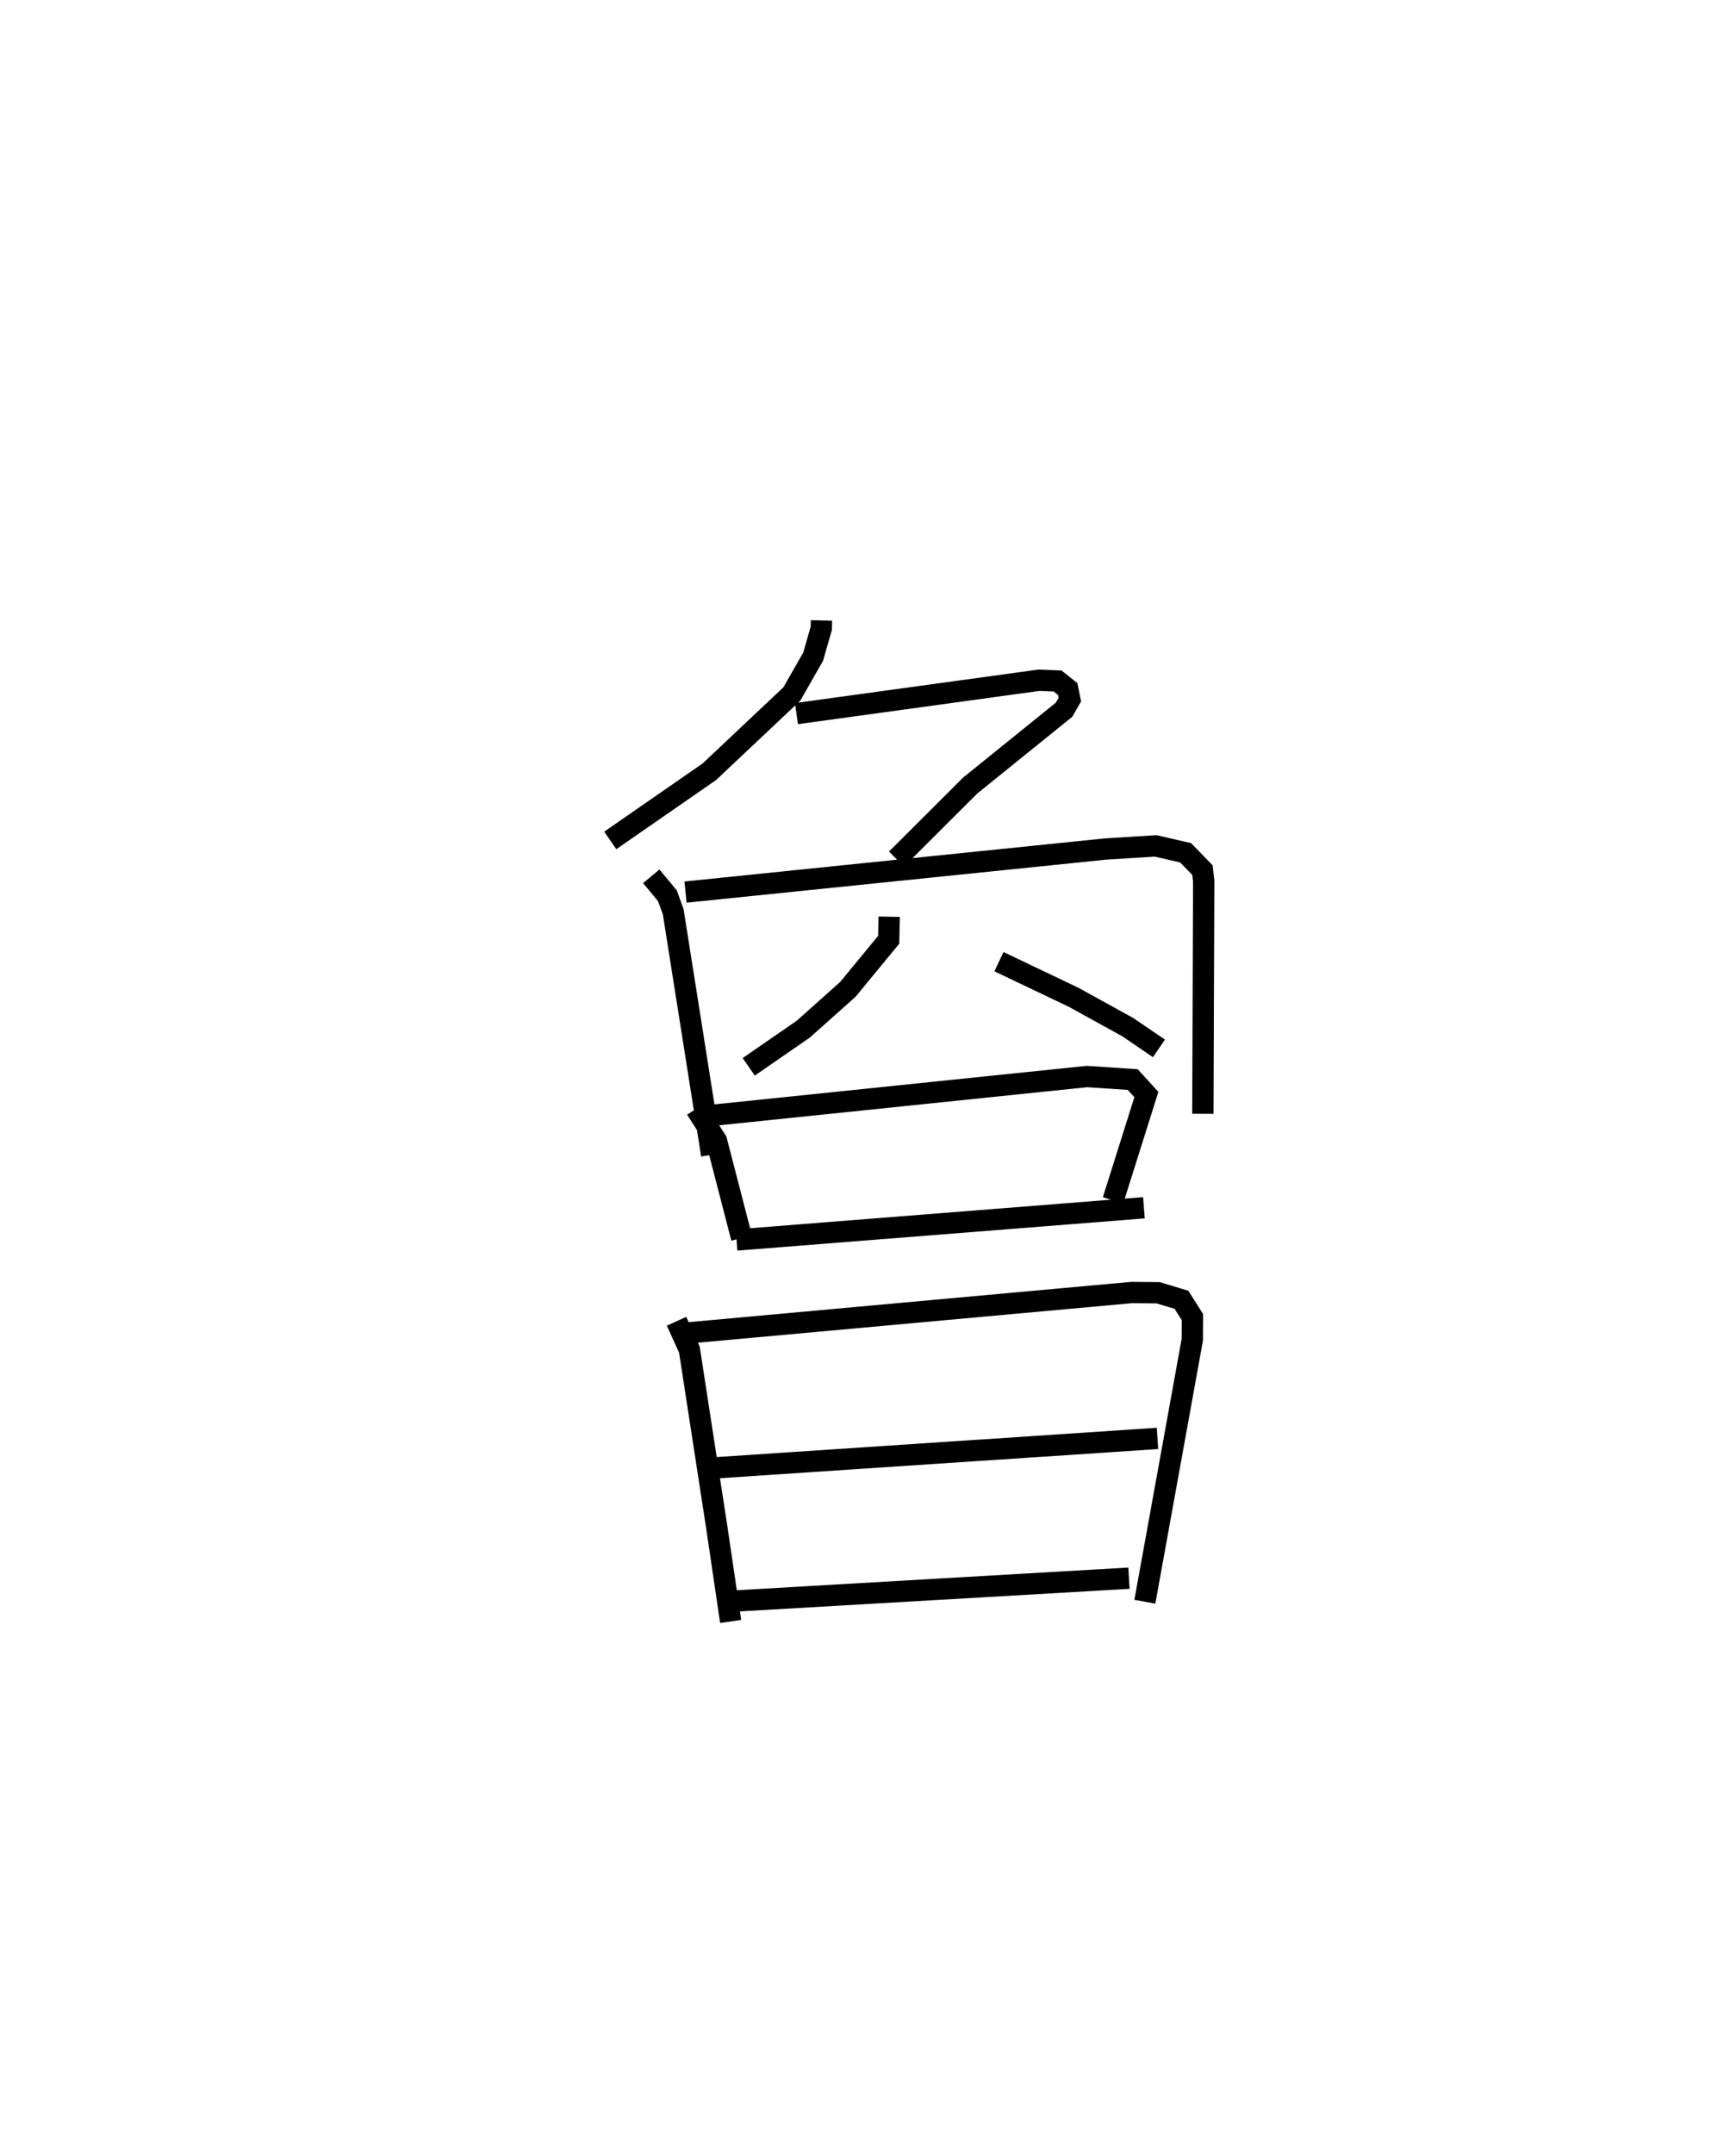 <?xml version="1.0" encoding="utf-8" ?>
<svg baseProfile="full" height="101.138" version="1.1" width="81.537" xmlns="http://www.w3.org/2000/svg" xmlns:ev="http://www.w3.org/2001/xml-events" xmlns:xlink="http://www.w3.org/1999/xlink"><defs /><rect fill="white" height="101.138" width="81.537" x="0" y="0" /><path d="M25,25 m0.0,0.0 m13.584,4.131 l-0.009,0.367 -0.382,1.334 l-1.002,1.753 -3.872,3.65 l-4.656,3.226 m8.746,-5.954 l11.385,-1.567 0.878,0.035 l0.476,0.376 0.102,0.496 l-0.273,0.477 -4.404,3.556 l-3.466,3.457 m-11.518,0.809 l0.758,0.913 0.273,0.753 l1.805,11.412 m-1.227,-12.337 l19.721,-2.022 2.359,-0.147 l1.409,0.324 0.79,0.814 l0.059,0.513 -0.04,10.929 m-14.734,-9.255 l-0.022,1.083 -1.913,2.323 l-2.096,1.872 -2.565,1.77 m11.753,-4.937 l3.515,1.676 2.545,1.404 l1.454,0.992 m-21.74,2.843 l0.96,1.498 1.181,4.563 m-1.64,-5.735 l17.858,-1.848 2.15,0.142 l0.641,0.703 -1.566,4.971 m-17.682,1.859 l19.133,-1.513 m-21.953,5.33 l0.604,1.33 1.277,8.281 l0.662,4.484 m-2.247,-13.527 l21.075,-1.918 1.253,0.011 l1.094,0.332 0.513,0.811 l-0.005,1.058 -2.229,12.306 m-20.483,-6.266 l21.076,-1.402 m-20.55,7.676 l19.21,-1.113 " fill="none" stroke="black" stroke-width="1" /></svg>